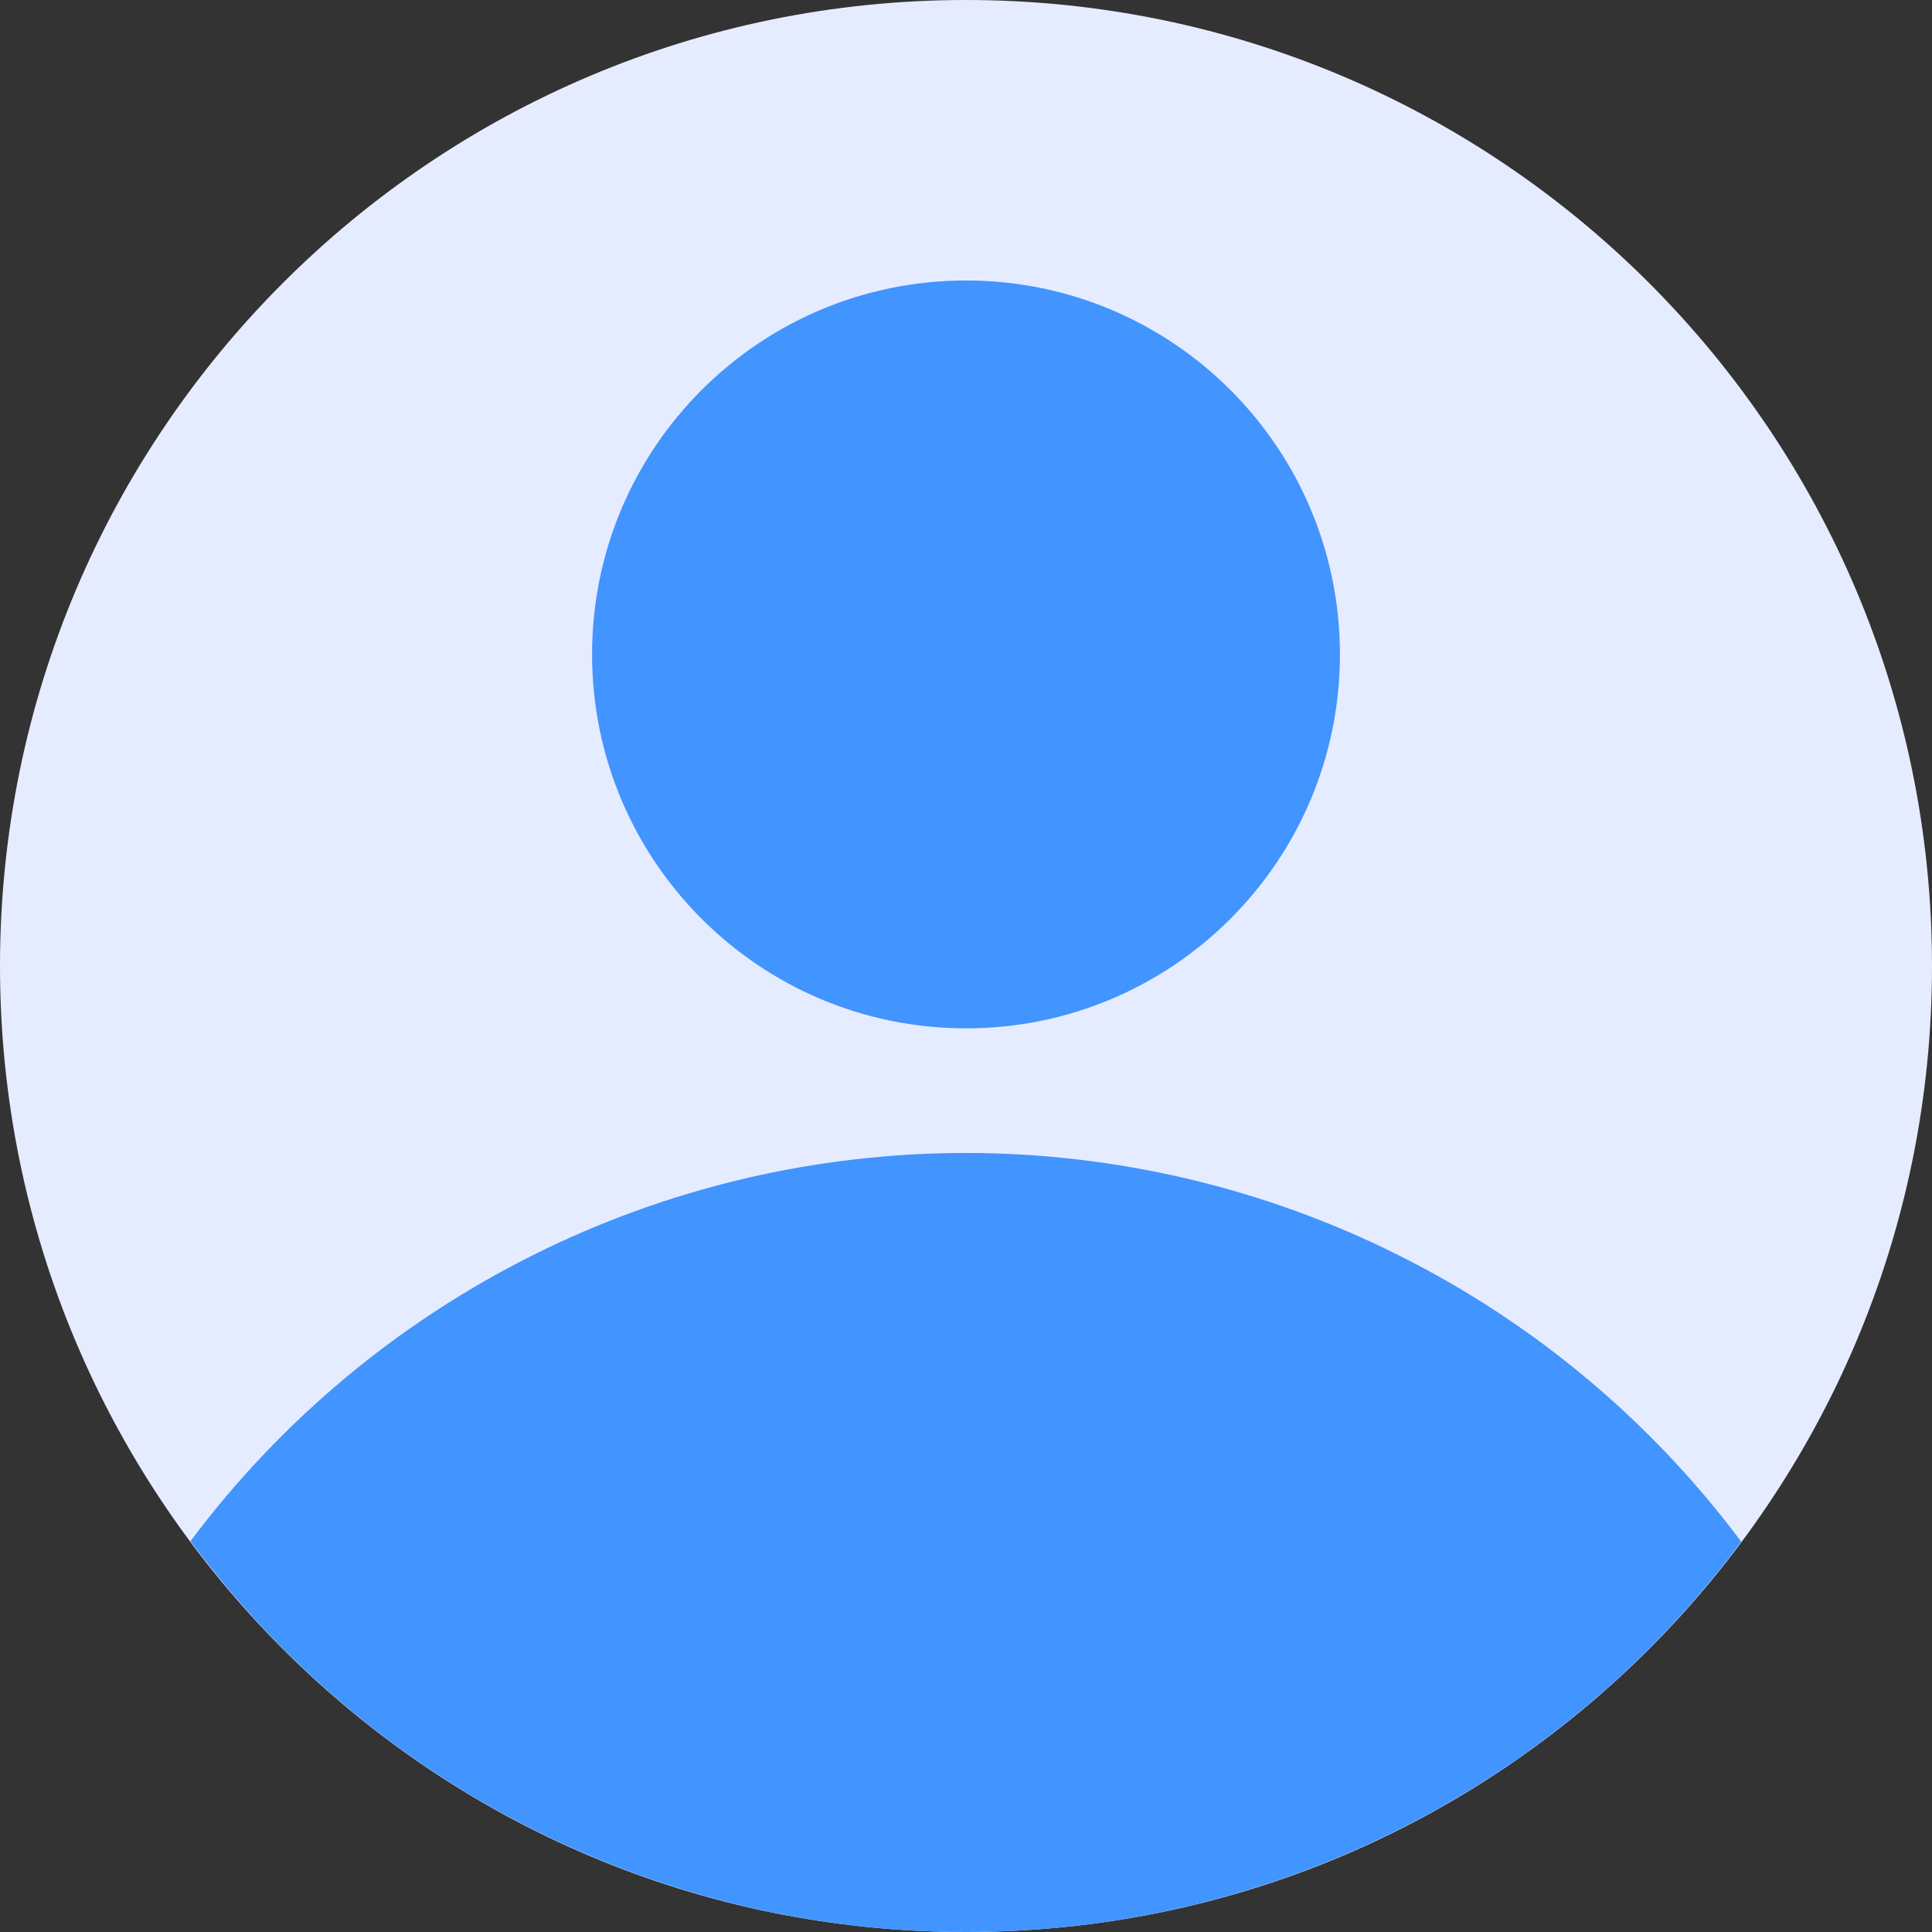 <svg width="22" height="22" viewBox="0 0 22 22" fill="none" xmlns="http://www.w3.org/2000/svg">
<rect x="0" y="0" width="22" height="22" fill="#333333" stroke="none"/>
<path d="M11 22C17.075 22 22 17.075 22 11C22 4.925 17.075 0 11 0C4.925 0 0 4.925 0 11C0 17.075 4.925 22 11 22Z" fill="#E6ECFF"/>
<path d="M19.828 17.556C18.802 16.182 17.47 15.067 15.937 14.299C14.405 13.53 12.714 13.13 11 13.129C9.285 13.129 7.595 13.528 6.062 14.296C4.529 15.063 3.196 16.177 2.169 17.55C3.191 18.93 4.521 20.051 6.054 20.824C7.587 21.597 9.28 22 10.997 22C12.714 22.001 14.407 21.599 15.94 20.827C17.474 20.055 18.805 18.935 19.828 17.556Z" fill="#4294FF"/>
<path d="M11 11.71C13.352 11.71 15.258 9.803 15.258 7.452C15.258 5.1 13.352 3.194 11 3.194C8.649 3.194 6.742 5.1 6.742 7.452C6.742 9.803 8.649 11.71 11 11.71Z" fill="#4294FF"/>
</svg>
